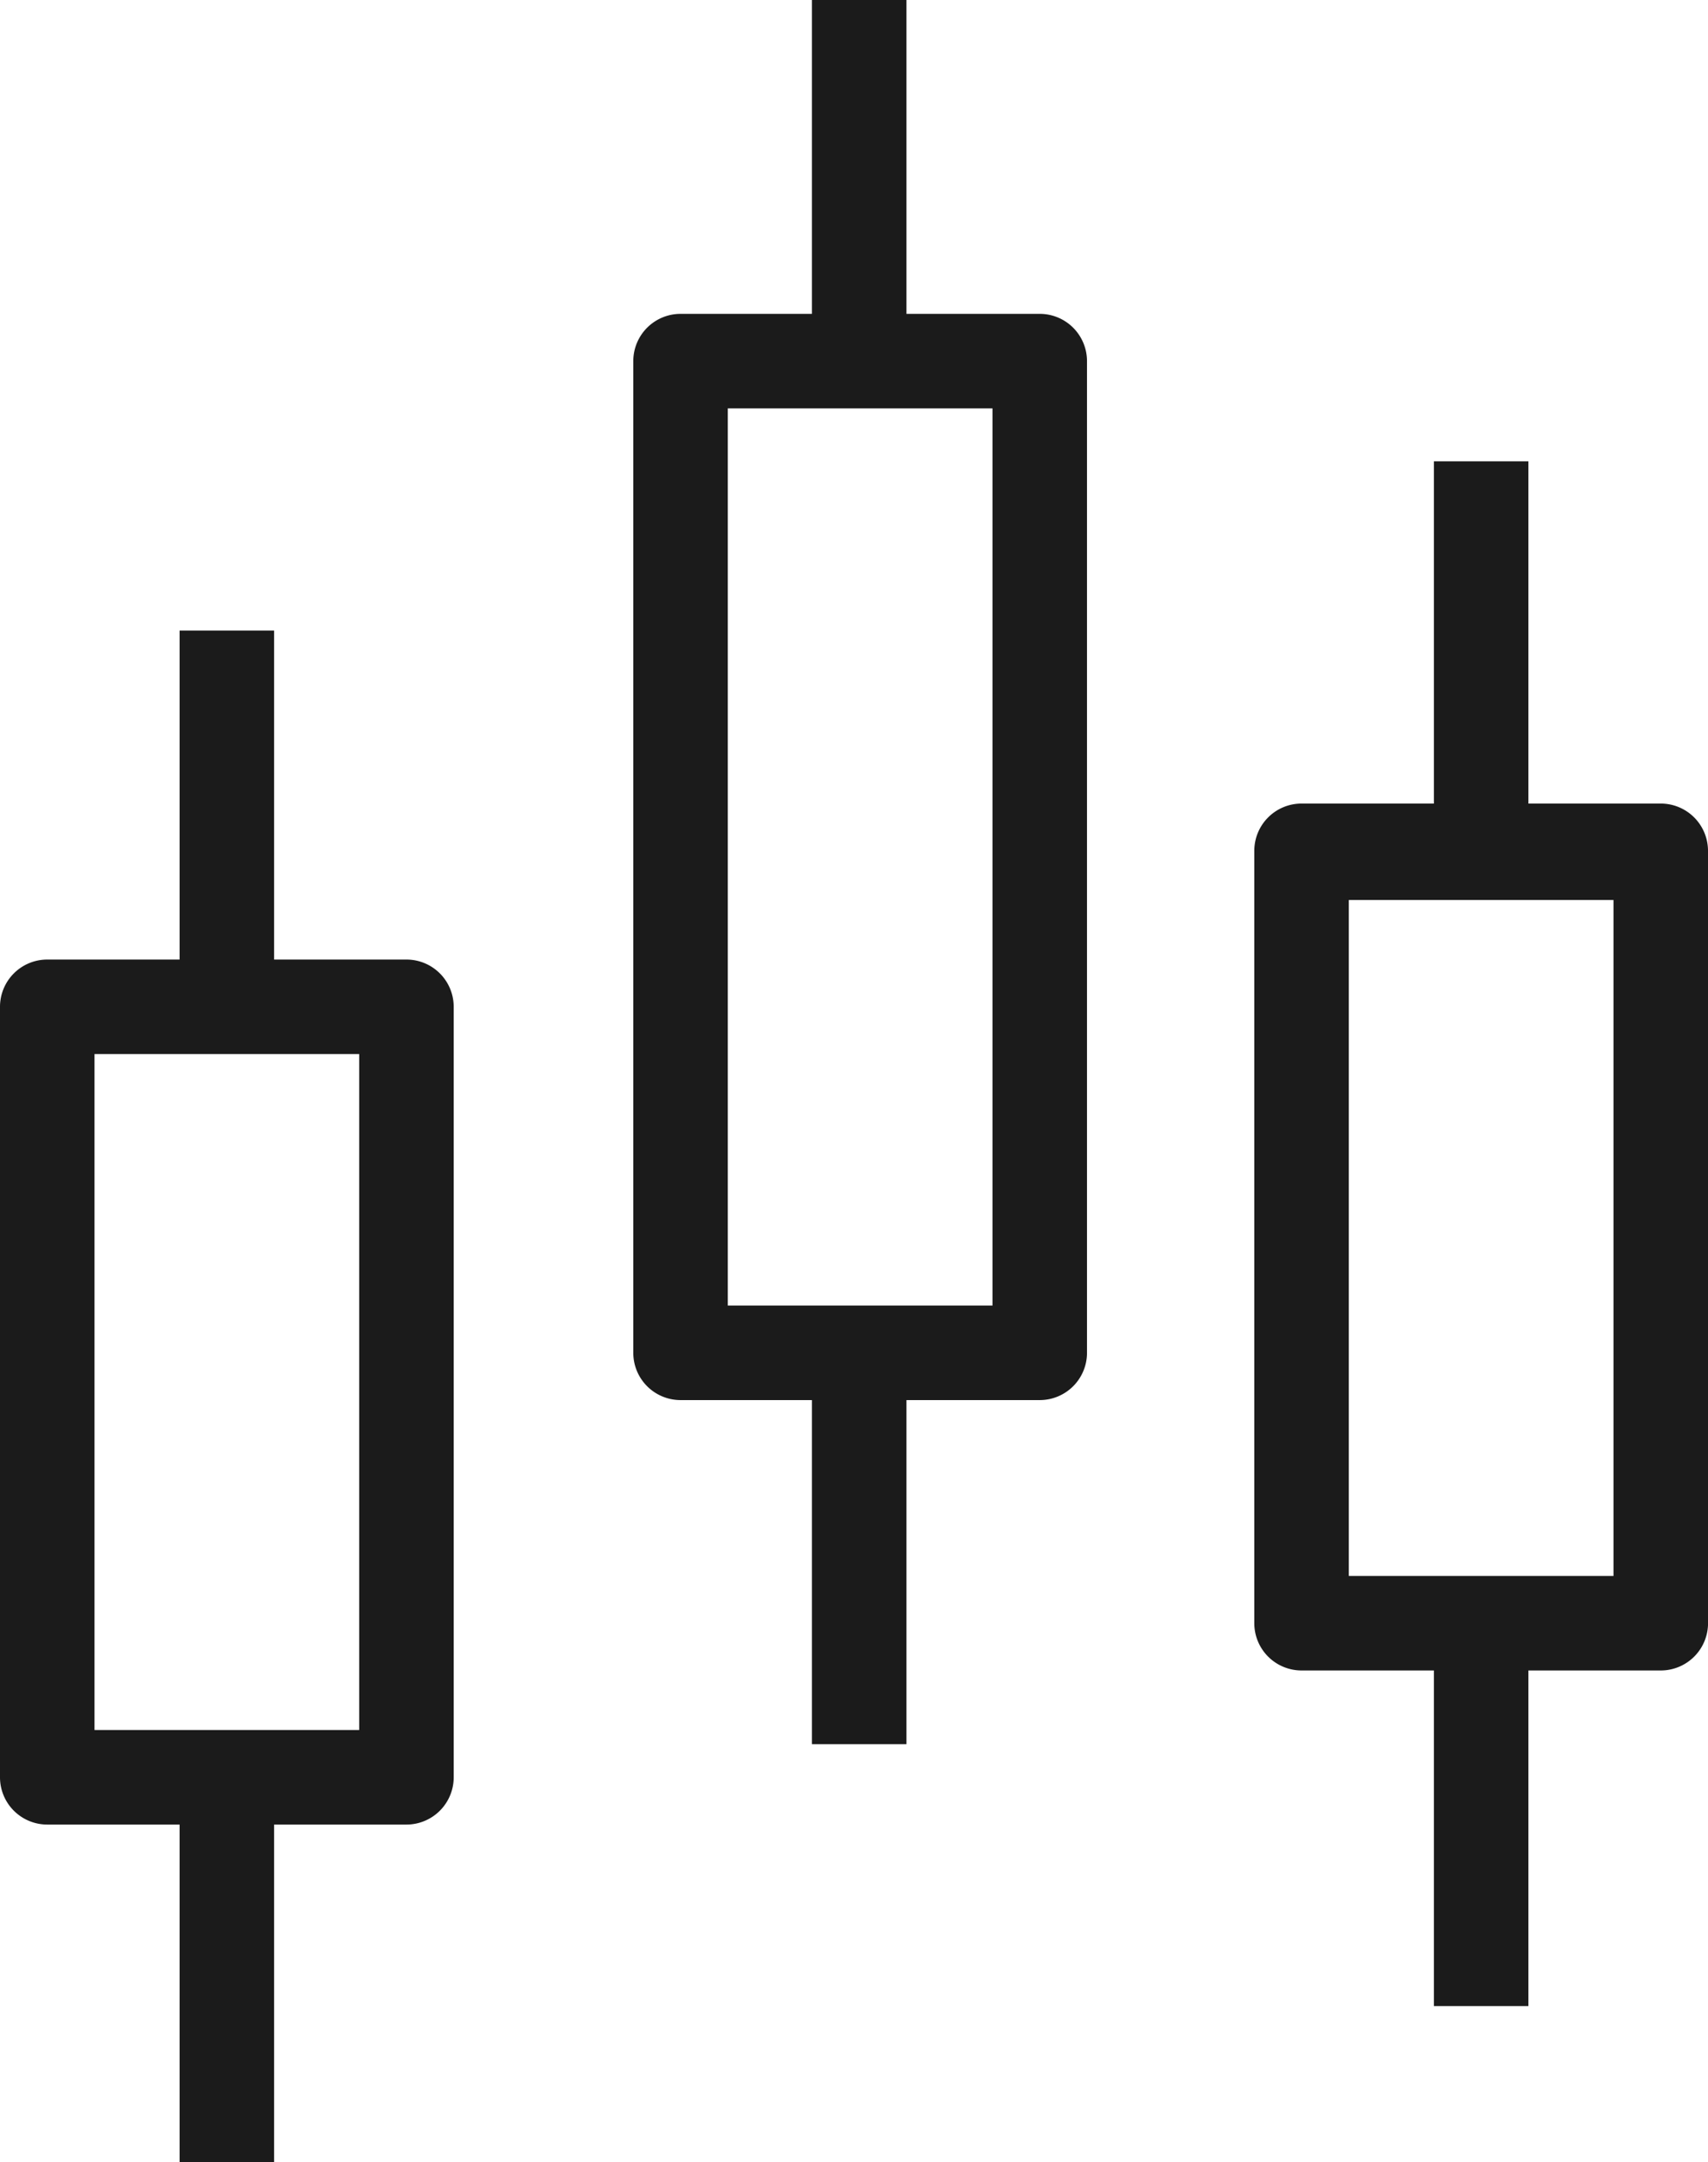 <svg xmlns="http://www.w3.org/2000/svg" viewBox="0 0 18.07 22.87"><defs><style>.cls-1{fill:#1b1b1b;}</style></defs><title>comparison</title><g id="Слой_2" data-name="Слой 2"><g id="Слой_1-2" data-name="Слой 1"><path class="cls-1" d="M4.3,19.3H.5a.5.5,0,0,1-.5-.5V10.65a.5.5,0,0,1,.5-.5H4.3a.5.5,0,0,1,.5.5V18.8A.5.5,0,0,1,4.3,19.3ZM1,18.3H3.8V11.15H1Z"/><path class="cls-1" d="M17.57,17.67h-3.8a.5.5,0,0,1-.5-.5V9a.5.5,0,0,1,.5-.5h3.8a.5.5,0,0,1,.5.5v8.15A.5.5,0,0,1,17.57,17.67Zm-3.3-1h2.8V9.52h-2.8Z"/><path class="cls-1" d="M11,14.81H7.2a.5.5,0,0,1-.5-.5V3.82a.5.5,0,0,1,.5-.5H11a.5.5,0,0,1,.5.5V14.31A.5.5,0,0,1,11,14.81Zm-3.3-1h2.8V4.32H7.7Z"/><rect class="cls-1" x="15.17" y="4.88" width="1" height="4.14"/><rect class="cls-1" x="15.17" y="17.17" width="1" height="4.05"/><rect class="cls-1" x="8.59" y="14.31" width="1" height="4.14"/><rect class="cls-1" x="8.59" width="1" height="3.82"/><rect class="cls-1" x="1.9" y="6.67" width="1" height="3.98"/><rect class="cls-1" x="1.9" y="18.8" width="1" height="4.07"/></g></g></svg>